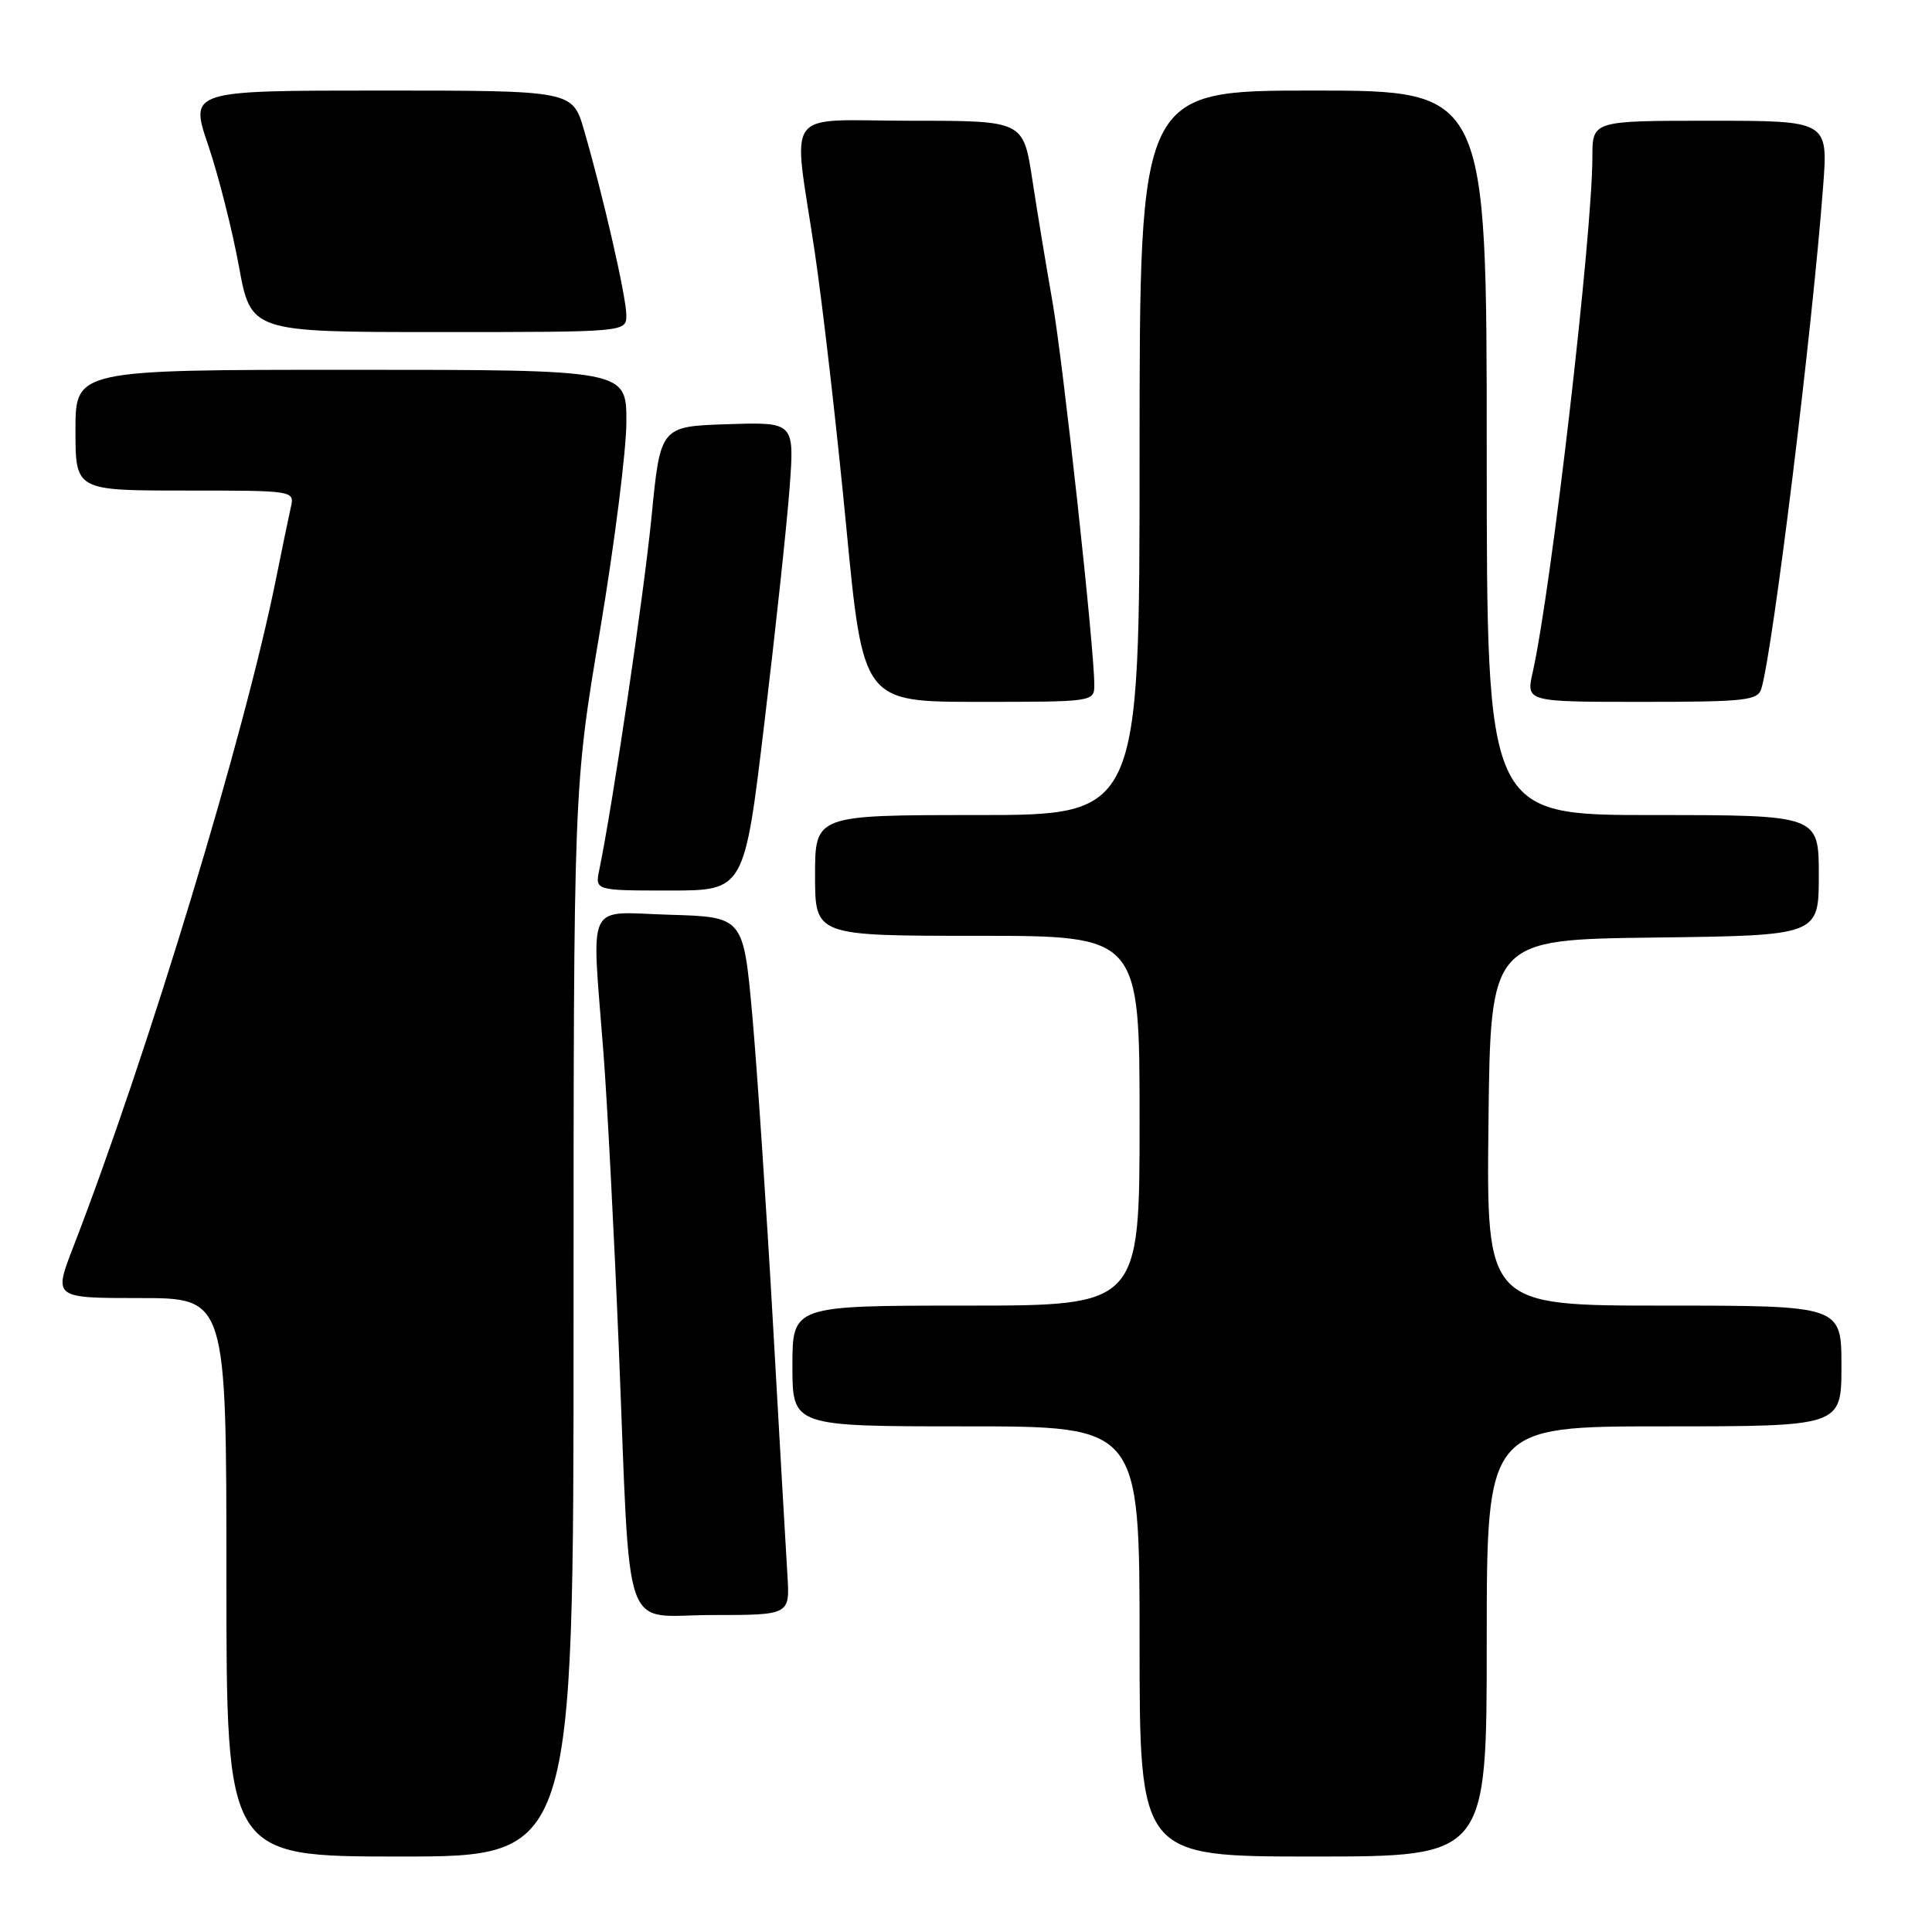<?xml version="1.0" encoding="UTF-8" standalone="no"?>
<!DOCTYPE svg PUBLIC "-//W3C//DTD SVG 1.1//EN" "http://www.w3.org/Graphics/SVG/1.1/DTD/svg11.dtd" >
<svg xmlns="http://www.w3.org/2000/svg" xmlns:xlink="http://www.w3.org/1999/xlink" version="1.1" viewBox="0 0 256 256">
 <g >
 <path fill="currentColor"
d=" M 76.00 175.20 C 76.00 104.40 76.00 104.40 79.50 83.57 C 81.42 72.12 83.00 59.65 83.00 55.87 C 83.00 49.00 83.00 49.00 46.50 49.00 C 10.00 49.00 10.00 49.00 10.00 57.00 C 10.00 65.00 10.00 65.00 24.52 65.00 C 39.04 65.00 39.04 65.00 38.53 67.25 C 38.25 68.49 37.38 72.68 36.60 76.57 C 32.43 97.36 19.59 139.68 9.70 165.25 C 7.09 172.00 7.09 172.00 18.54 172.00 C 30.00 172.00 30.00 172.00 30.00 209.00 C 30.00 246.00 30.00 246.00 53.00 246.00 C 76.00 246.00 76.00 246.00 76.00 175.20 Z  M 197.00 217.50 C 197.00 189.00 197.00 189.00 220.50 189.00 C 244.00 189.00 244.00 189.00 244.00 181.00 C 244.00 173.00 244.00 173.00 220.48 173.00 C 196.96 173.00 196.96 173.00 197.23 148.75 C 197.50 124.50 197.50 124.50 219.25 124.23 C 241.00 123.96 241.00 123.96 241.00 115.98 C 241.00 108.00 241.00 108.00 219.00 108.00 C 197.00 108.00 197.00 108.00 197.00 60.00 C 197.00 12.00 197.00 12.00 174.00 12.00 C 151.00 12.00 151.00 12.00 151.00 60.00 C 151.00 108.00 151.00 108.00 129.50 108.00 C 108.00 108.00 108.00 108.00 108.00 116.00 C 108.00 124.00 108.00 124.00 129.50 124.00 C 151.00 124.00 151.00 124.00 151.00 148.50 C 151.00 173.00 151.00 173.00 128.00 173.00 C 105.00 173.00 105.00 173.00 105.00 181.00 C 105.00 189.00 105.00 189.00 128.00 189.00 C 151.00 189.00 151.00 189.00 151.00 217.50 C 151.00 246.00 151.00 246.00 174.00 246.00 C 197.00 246.00 197.00 246.00 197.00 217.50 Z  M 104.34 208.75 C 104.16 205.86 103.30 190.90 102.43 175.50 C 101.56 160.10 100.32 141.65 99.68 134.50 C 98.50 121.50 98.50 121.50 88.75 121.21 C 77.45 120.88 78.39 118.92 79.96 139.50 C 80.47 146.10 81.38 163.65 81.99 178.50 C 83.60 217.99 82.21 214.00 94.39 214.00 C 104.66 214.00 104.66 214.00 104.34 208.75 Z  M 101.29 95.75 C 102.76 83.51 104.26 69.54 104.62 64.71 C 105.28 55.92 105.28 55.92 96.39 56.21 C 87.50 56.50 87.50 56.50 86.33 68.50 C 85.32 78.75 81.23 106.39 79.41 115.25 C 78.84 118.00 78.84 118.00 88.73 118.00 C 98.63 118.00 98.63 118.00 101.29 95.75 Z  M 145.00 90.72 C 145.00 85.82 140.87 48.04 139.46 40.00 C 138.64 35.33 137.43 28.01 136.78 23.75 C 135.59 16.00 135.59 16.00 120.80 16.00 C 103.45 16.00 105.06 13.83 107.96 33.41 C 109.02 40.52 110.89 56.83 112.12 69.66 C 114.36 93.00 114.36 93.00 129.68 93.00 C 144.96 93.00 145.00 92.99 145.00 90.72 Z  M 233.39 91.25 C 234.92 86.16 240.13 43.83 241.57 24.75 C 242.24 16.00 242.24 16.00 226.62 16.00 C 211.00 16.00 211.00 16.00 211.00 20.78 C 211.00 31.09 205.55 78.13 203.09 89.08 C 202.21 93.00 202.21 93.00 217.54 93.00 C 231.27 93.00 232.92 92.82 233.39 91.25 Z  M 82.99 41.75 C 82.99 39.36 79.93 25.99 77.39 17.25 C 75.86 12.00 75.86 12.00 50.49 12.00 C 25.12 12.00 25.12 12.00 27.59 19.25 C 28.94 23.24 30.77 30.44 31.65 35.25 C 33.25 44.00 33.25 44.00 58.13 44.00 C 83.00 44.00 83.00 44.00 82.99 41.75 Z "/>
</g>
</svg>